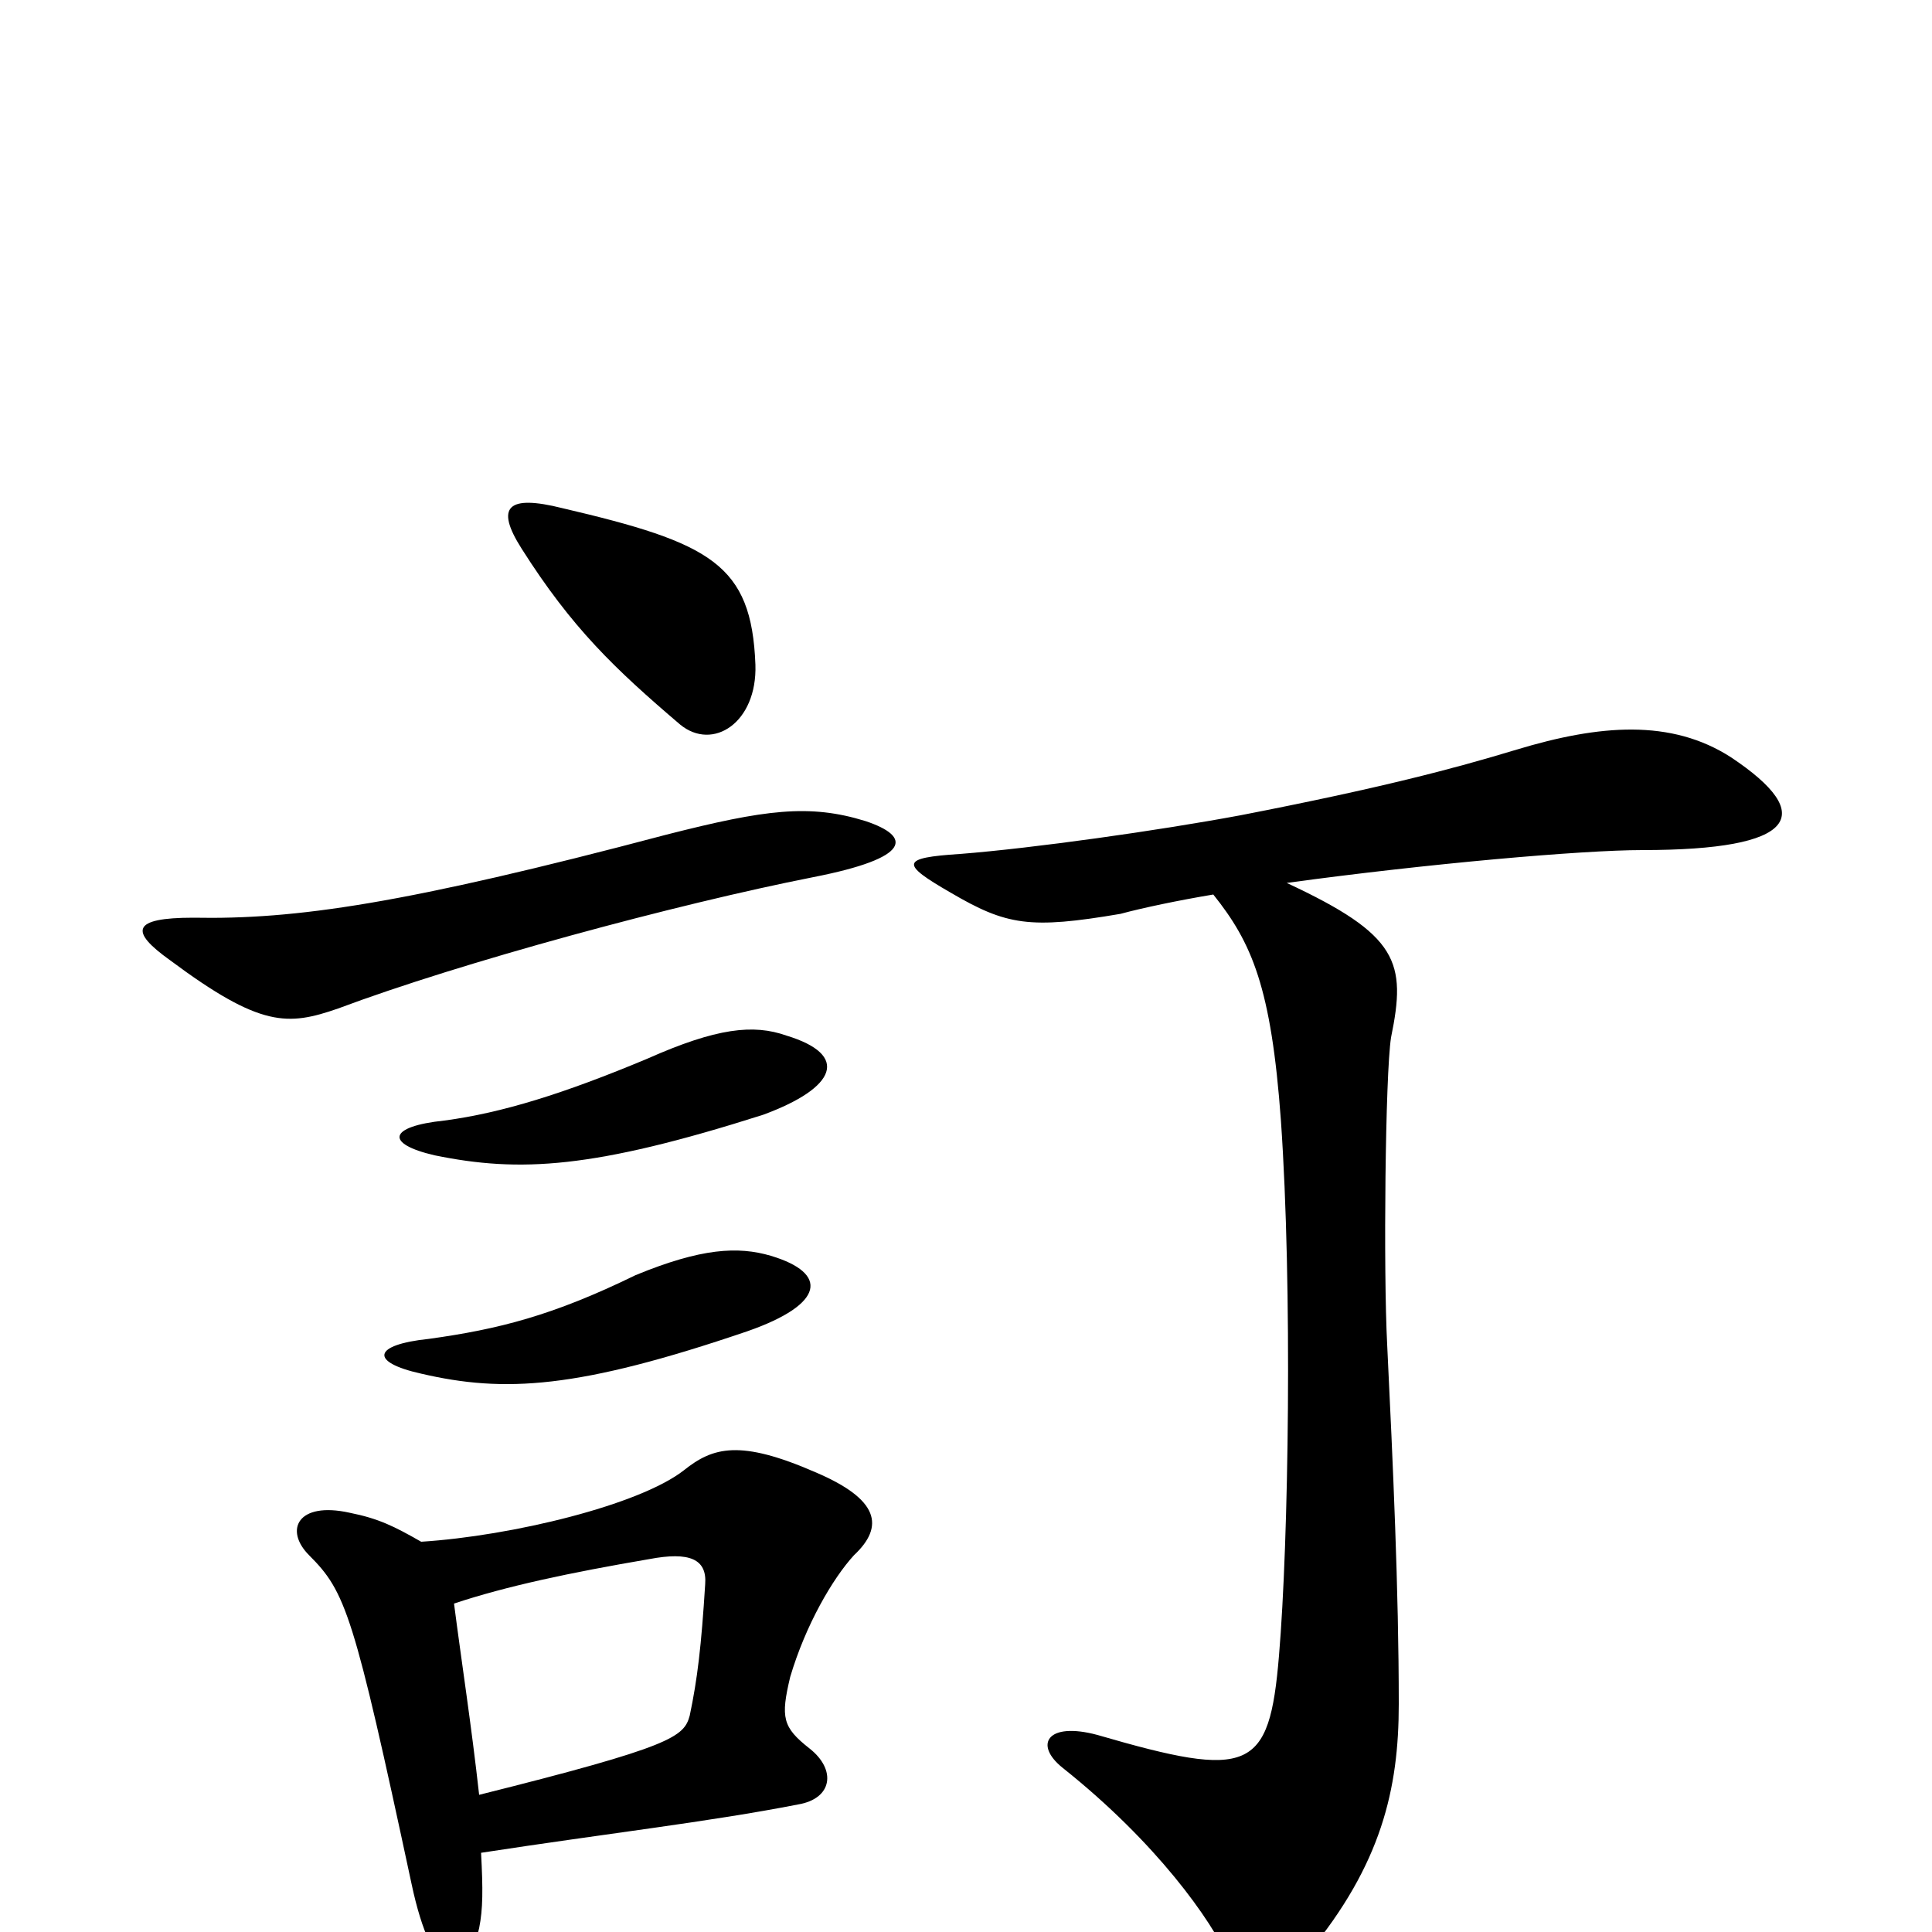 <svg xmlns="http://www.w3.org/2000/svg" viewBox="0 -1000 1000 1000">
	<path fill="#000000" d="M666 -543C739 -553 819 -560 850 -560C930 -560 941 -578 896 -608C865 -628 828 -625 785 -612C752 -602 714 -592 642 -578C599 -570 535 -561 497 -558C466 -556 466 -553 492 -538C521 -521 533 -519 580 -527C591 -530 610 -534 628 -537C648 -512 658 -489 663 -420C669 -334 667 -202 662 -143C657 -83 647 -79 568 -102C542 -109 535 -97 550 -85C599 -46 627 -6 636 14C645 34 658 35 677 11C715 -35 724 -74 724 -118C724 -177 721 -242 718 -304C716 -342 717 -444 720 -463C728 -502 724 -516 666 -543ZM399 -350C382 -355 363 -354 329 -340C286 -319 258 -312 222 -307C193 -304 191 -295 218 -289C261 -279 299 -281 387 -311C427 -325 429 -341 399 -350ZM407 -464C390 -470 371 -468 335 -452C292 -434 260 -424 230 -420C201 -417 199 -408 225 -402C269 -393 307 -395 395 -423C433 -437 440 -454 407 -464ZM235 -170C262 -179 295 -186 336 -193C357 -197 366 -193 365 -180C363 -148 361 -131 357 -112C354 -101 348 -96 248 -71C244 -107 239 -139 235 -170ZM249 -41C314 -51 367 -57 413 -66C431 -69 433 -84 419 -95C405 -106 404 -111 409 -132C417 -159 431 -183 442 -195C458 -210 455 -224 422 -238C383 -255 369 -251 354 -239C331 -221 265 -205 218 -202C204 -210 196 -214 181 -217C154 -223 147 -208 160 -195C179 -176 183 -165 213 -25C224 27 241 28 248 -2C250 -12 250 -22 249 -41ZM448 -575C419 -584 396 -581 345 -568C209 -532 153 -524 100 -525C68 -525 67 -518 88 -503C135 -468 149 -469 175 -478C239 -502 350 -532 421 -546C472 -556 472 -567 448 -575ZM391 -656C389 -708 368 -719 291 -737C263 -744 256 -738 270 -716C296 -675 318 -654 352 -625C369 -611 392 -626 391 -656Z"/>
</svg>